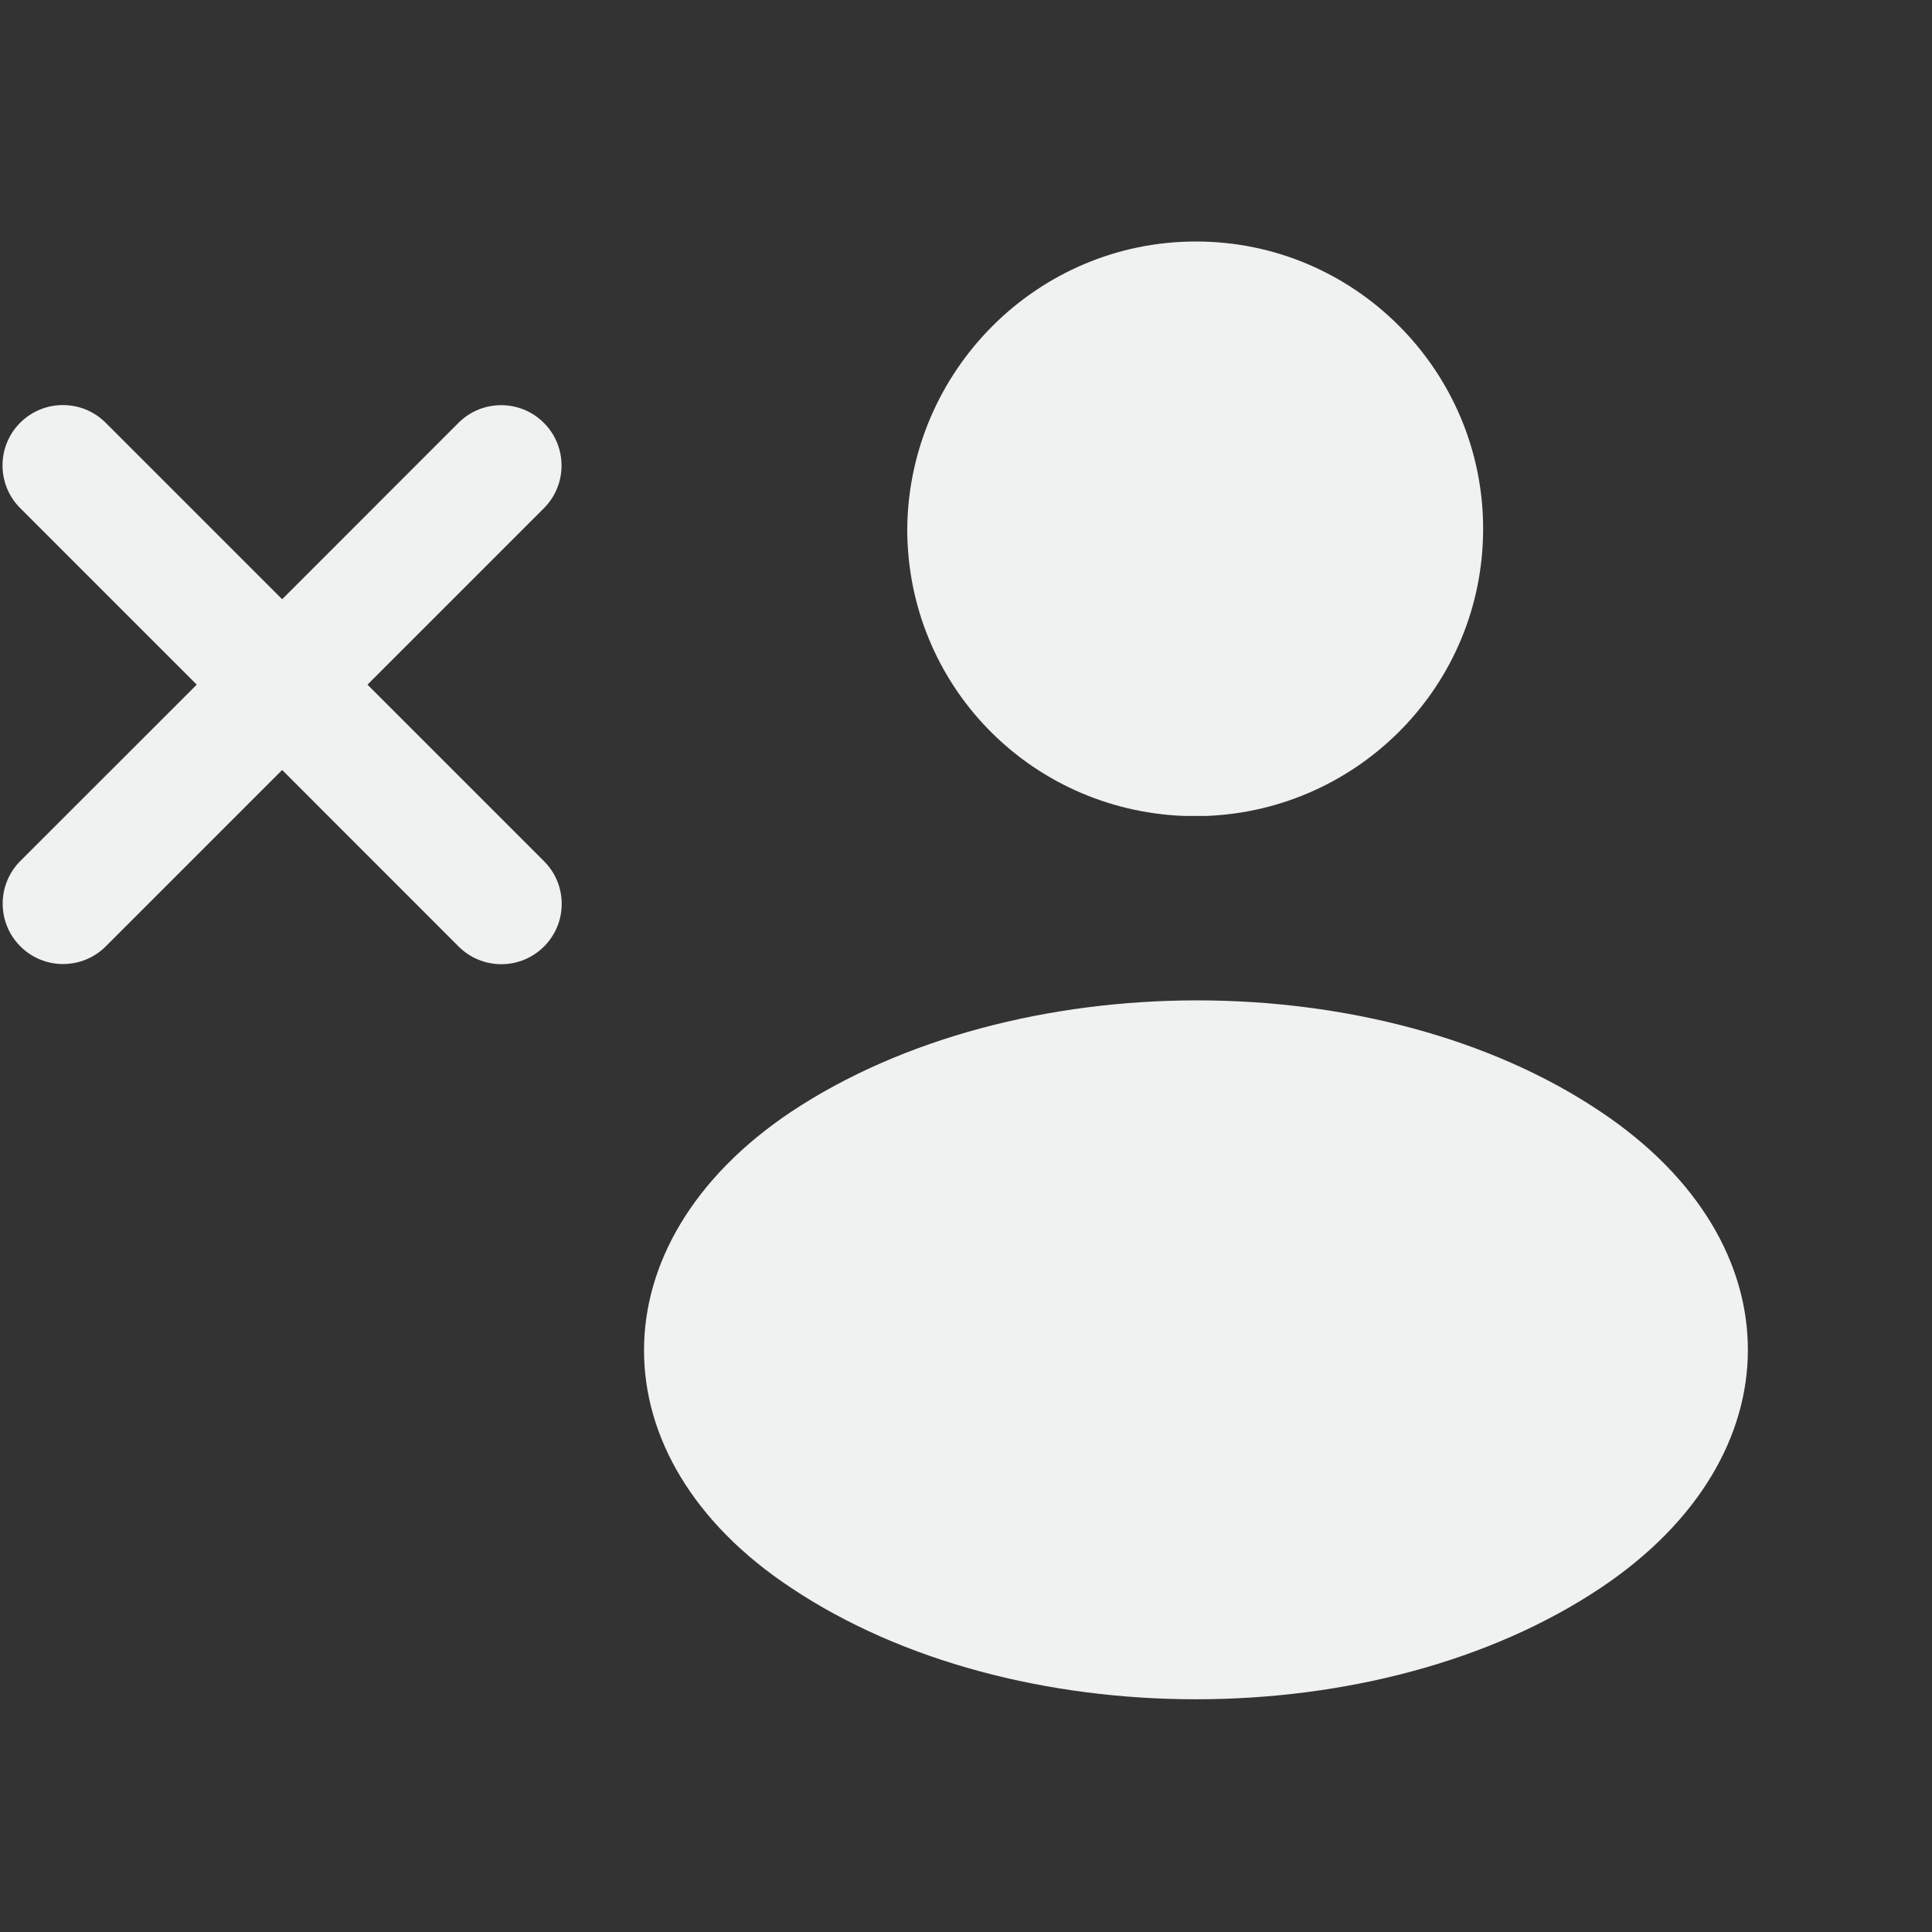 <svg width="24" height="24" viewBox="0 0 24 24" fill="none" xmlns="http://www.w3.org/2000/svg">
<rect x="0" y="0" width="24" height="24" fill="#333333" stroke="none"/>
<g clip-path="url(#clip0_601_169763)">
<path d="M14.857 3C16.832 3 18.424 4.61 18.424 6.568C18.424 8.507 16.887 10.062 14.985 10.136C14.911 10.136 14.802 10.136 14.71 10.136C12.789 10.062 11.27 8.507 11.27 6.568C11.289 4.61 12.88 3 14.857 3ZM19.888 19.723C17.125 21.571 12.588 21.571 9.825 19.723C7.392 18.113 7.392 15.441 9.825 13.813C12.606 11.965 17.143 11.965 19.888 13.813C22.321 15.441 22.321 18.094 19.888 19.723Z" fill="#F0F1F1"/>
<path fill-rule="evenodd" clip-rule="evenodd" d="M1.312 5.251C1.019 4.959 0.544 4.959 0.251 5.251C-0.042 5.544 -0.042 6.019 0.251 6.312L2.444 8.505L0.253 10.695C-0.04 10.988 -0.04 11.463 0.253 11.756C0.546 12.049 1.021 12.049 1.314 11.756L3.505 9.565L5.697 11.758C5.99 12.051 6.465 12.051 6.758 11.758C7.051 11.465 7.051 10.991 6.758 10.698L4.565 8.505L6.756 6.314C7.049 6.021 7.049 5.546 6.756 5.253C6.463 4.96 5.988 4.96 5.695 5.253L3.505 7.444L1.312 5.251Z" fill="#F0F1F1"/>
</g>
<defs>
<clipPath id="clip0_601_169763">
<rect width="24" height="24" fill="white"/>
</clipPath>
</defs>
</svg>
